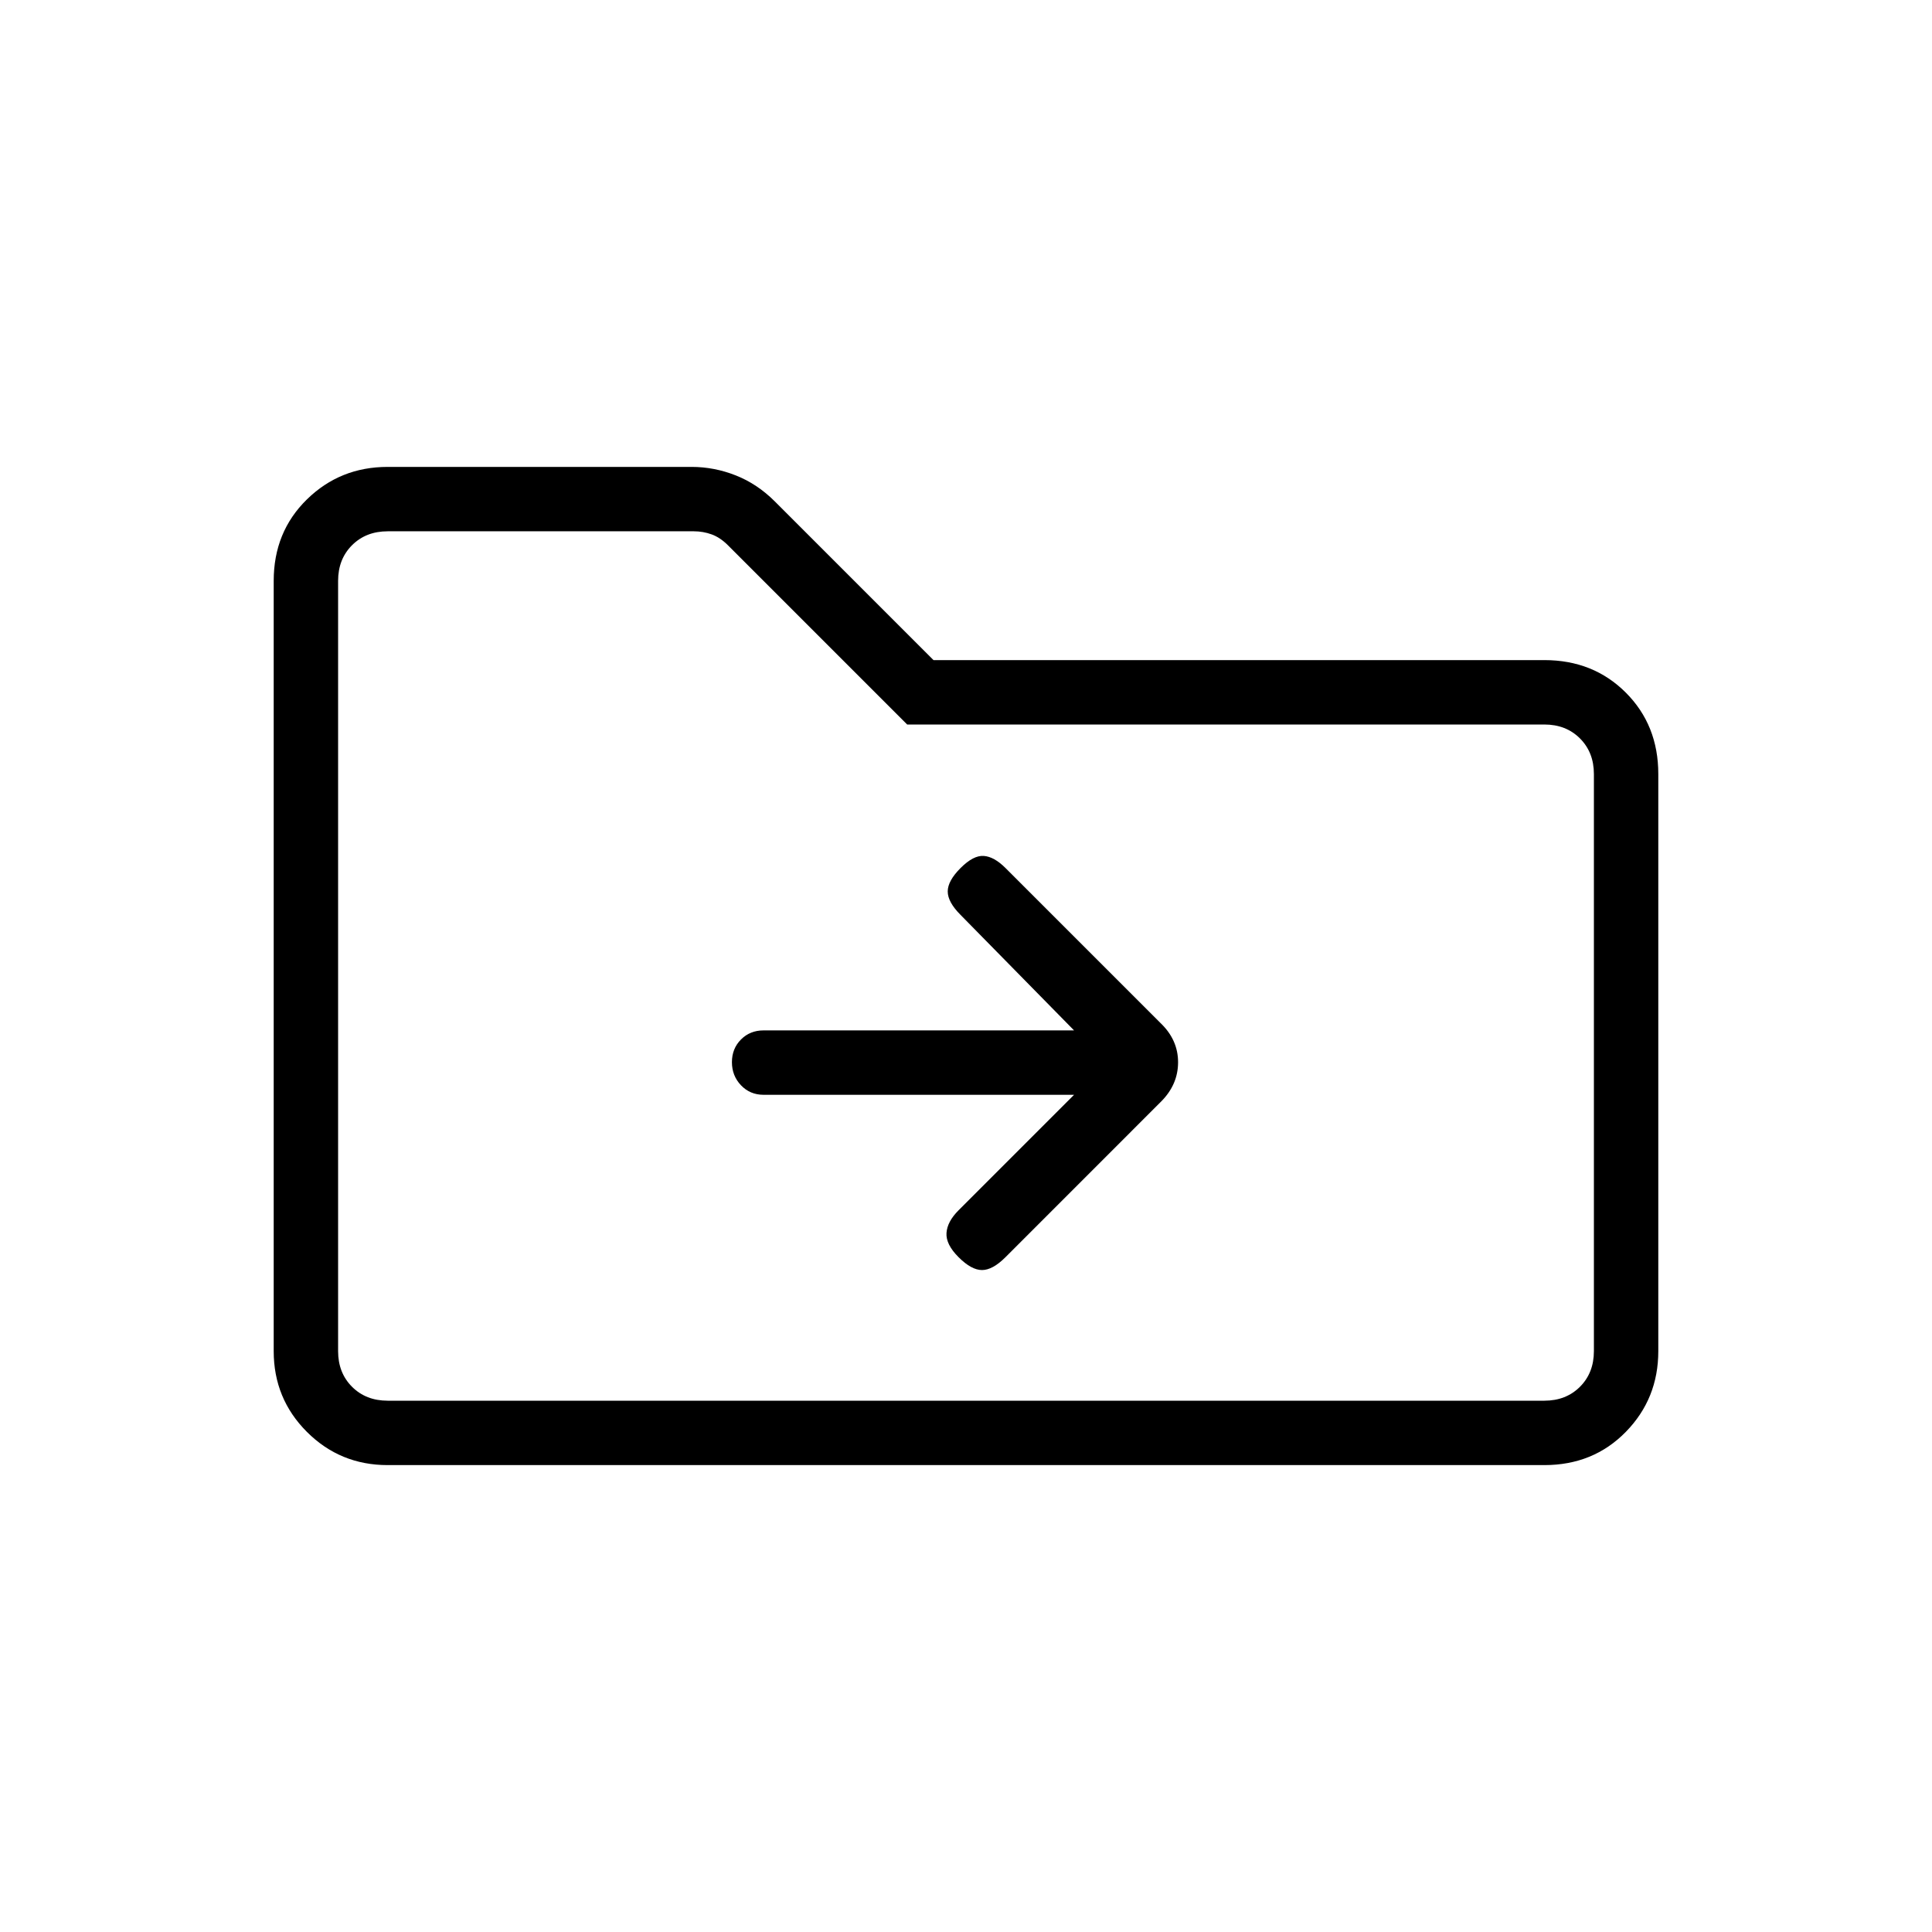 <svg xmlns="http://www.w3.org/2000/svg" height="20" viewBox="0 -960 960 960" width="20"><path d="M192.62-232q-23.62 0-40.12-16.5Q136-265 136-288.62v-382.76q0-24.32 16.5-40.47T192.62-728h151.02q11.28 0 21.97 4.23 10.7 4.23 19.39 12.92L463.85-632h303.53q24.32 0 40.47 16.15T824-575.38v286.76q0 23.62-16.15 40.12Q791.7-232 767.38-232H192.62Zm0-32h574.76q10.77 0 17.7-6.92 6.92-6.93 6.92-17.7v-286.76q0-10.77-6.92-17.7-6.93-6.92-17.7-6.92H450.77l-89.08-89.08q-3.84-3.84-8.07-5.38-4.24-1.54-8.85-1.54H192.62q-10.77 0-17.7 6.92-6.92 6.93-6.92 17.7v382.76q0 10.77 6.92 17.7 6.93 6.92 17.7 6.92ZM168-264v-432 432Zm365.69-152-57.38 57.38q-5.62 5.62-6 11.27-.39 5.66 6 12.04 6.38 6.39 11.65 6.39 5.27 0 11.66-6.39l77.3-77.31q8.46-8.46 8.46-19.56 0-11.11-8.69-19.44l-77.07-77.07q-5.62-5.62-10.77-6-5.16-.39-11.54 6-6.39 6.38-6.39 11.65 0 5.27 6.39 11.66L533.69-448H379.41q-6.72 0-11.22 4.52-4.5 4.52-4.5 11.27t4.5 11.48q4.5 4.73 11.22 4.73h154.28Z"/></svg>